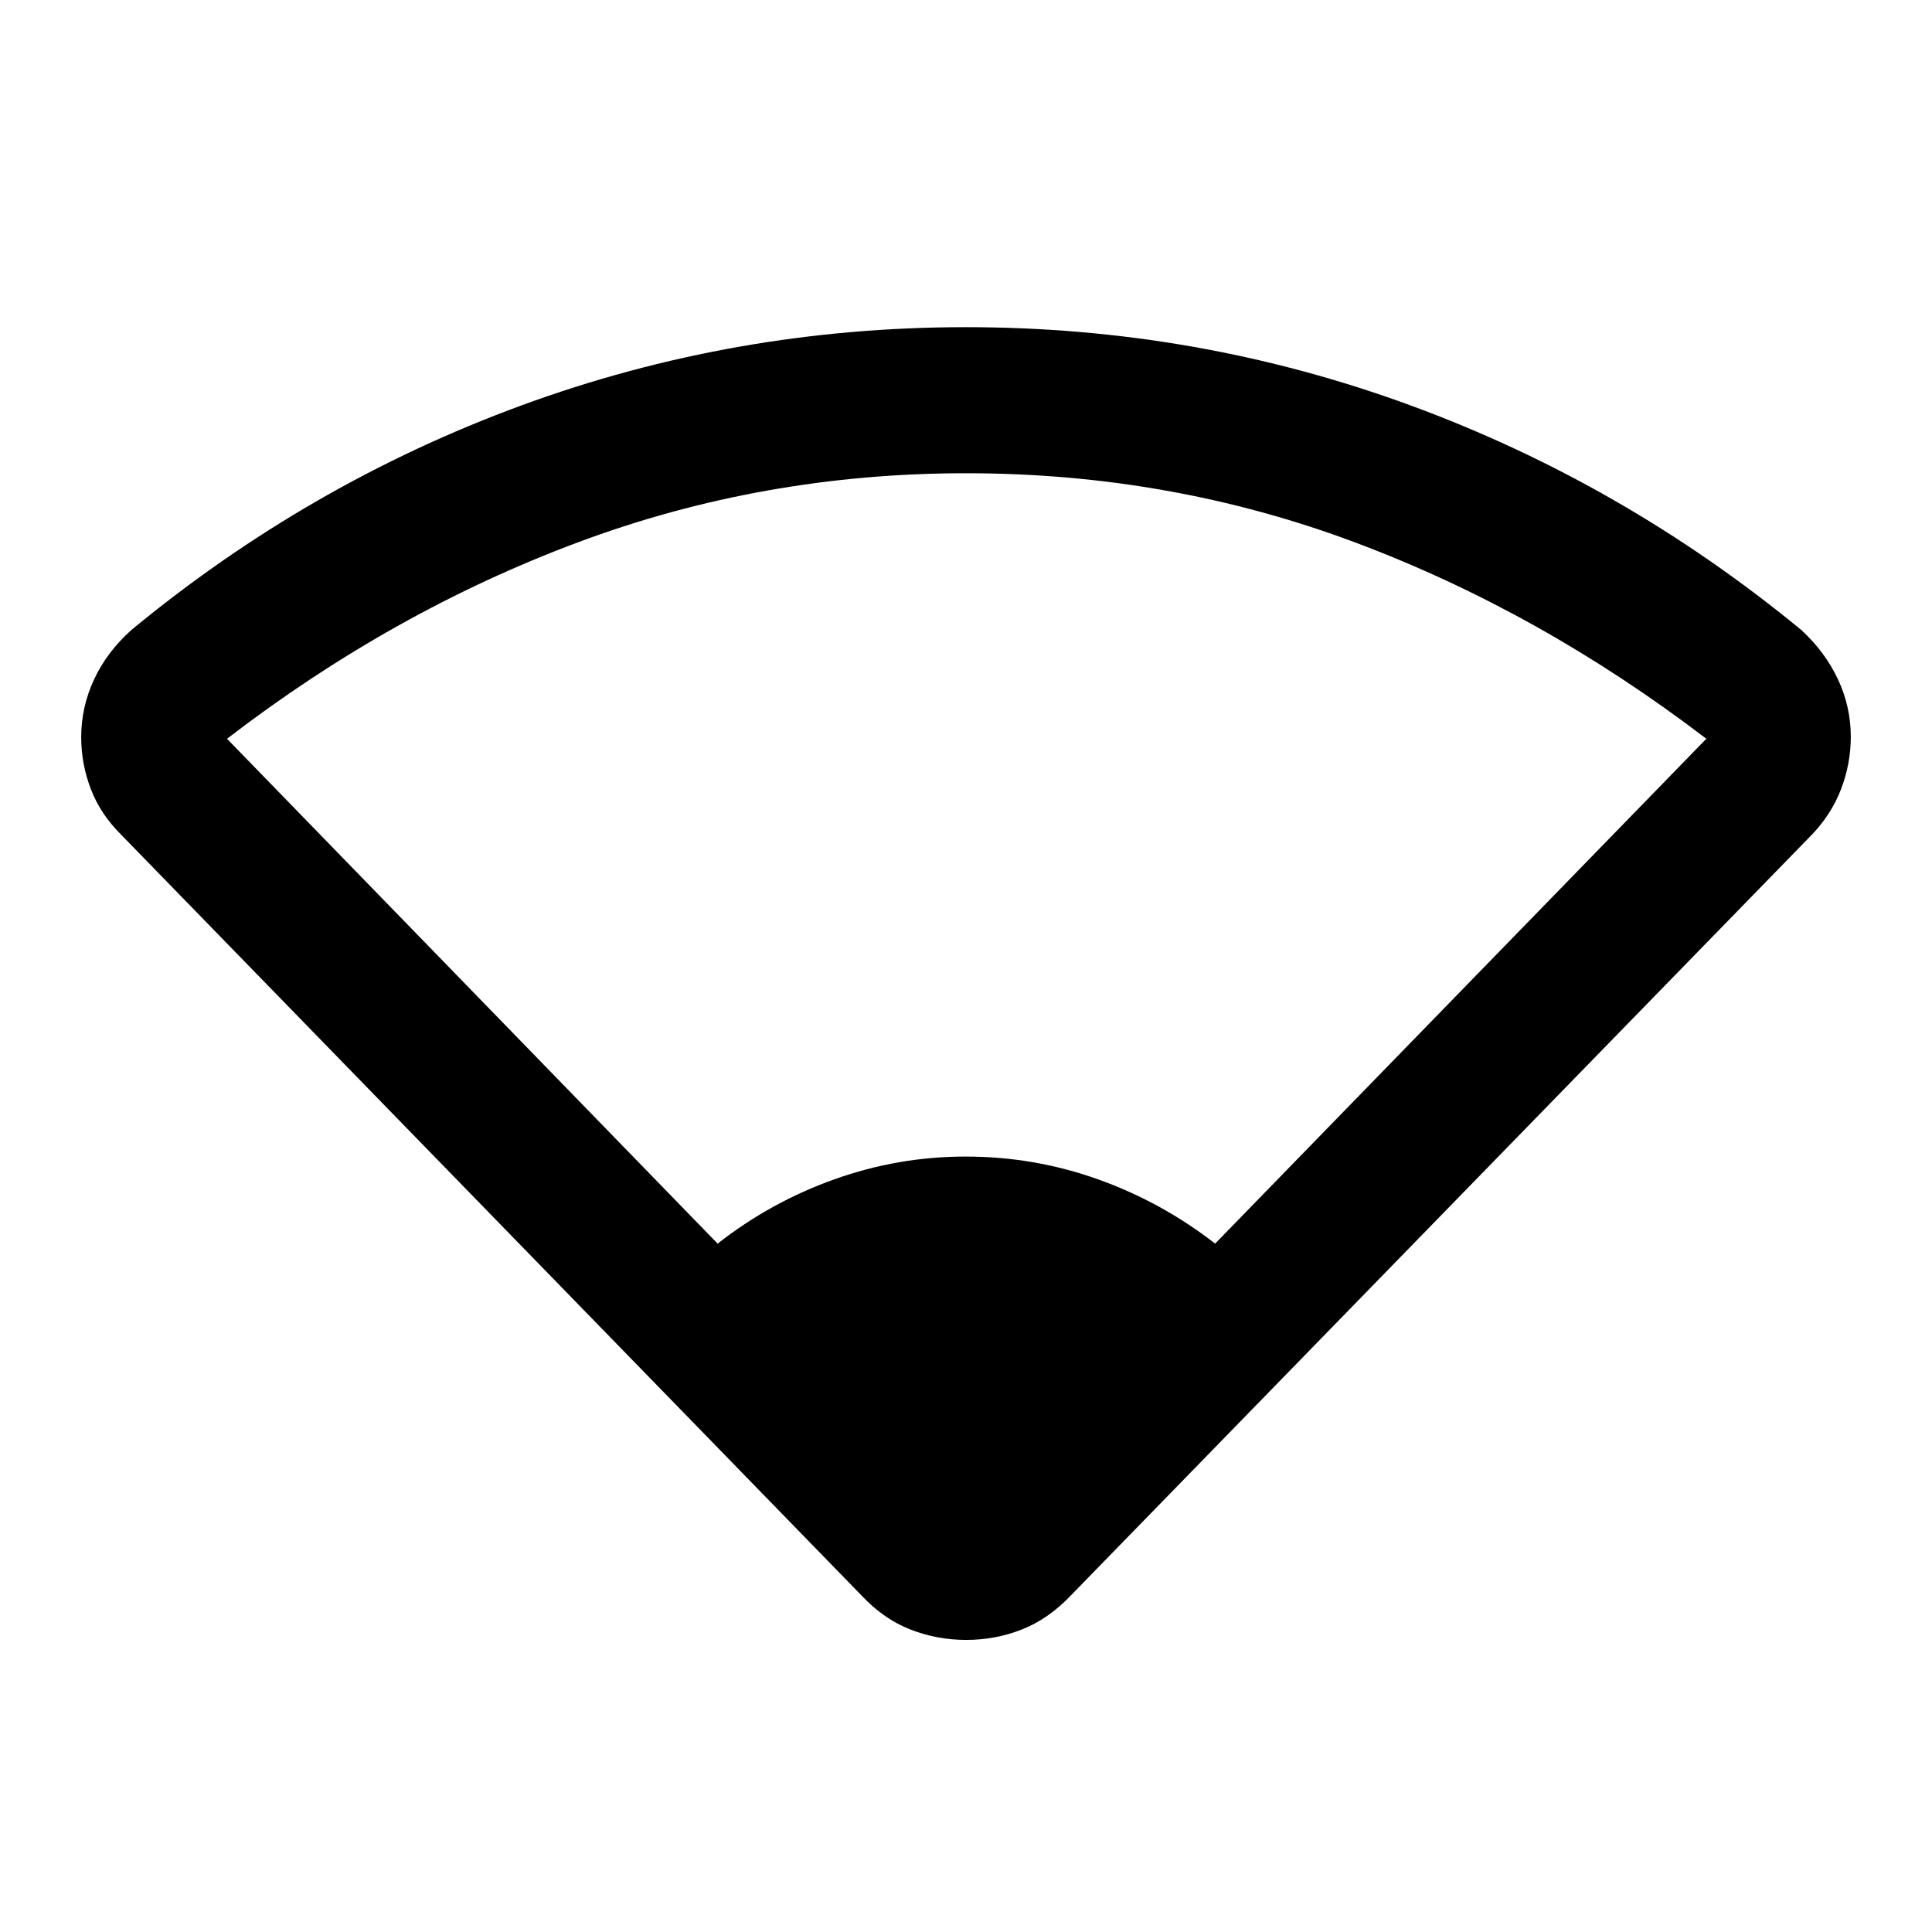 <svg xmlns="http://www.w3.org/2000/svg" height="40" viewBox="0 -960 960 960" width="40"><path d="M356.59-342.05q26.38-20.68 58.04-31.97 31.65-11.29 65.2-11.29 34.05 0 65.71 11.29 31.65 11.29 58.25 31.97l244.07-250.86q-82.62-63.12-174.43-97.53-91.81-34.41-193.37-34.41-101.07 0-193.1 34.41T112.8-592.91l243.79 250.86Zm71.53 174.86L60.24-545.2q-10.31-10.19-15.1-22.7-4.79-12.52-4.79-25.79 0-14.88 6.32-28.54 6.32-13.65 18.45-24.6 88.29-72.95 194.14-111.78Q365.11-797.43 480-797.43q114.89 0 220.74 38.82 105.85 38.83 194.48 111.78 11.79 10.95 18.11 24.49t6.32 28.46q0 13.29-4.79 25.87-4.79 12.58-14.67 22.88L532.05-167.18q-11.08 11.63-24.24 16.84-13.17 5.2-27.73 5.2t-27.8-5.2q-13.25-5.21-24.16-16.85Z"/></svg>
